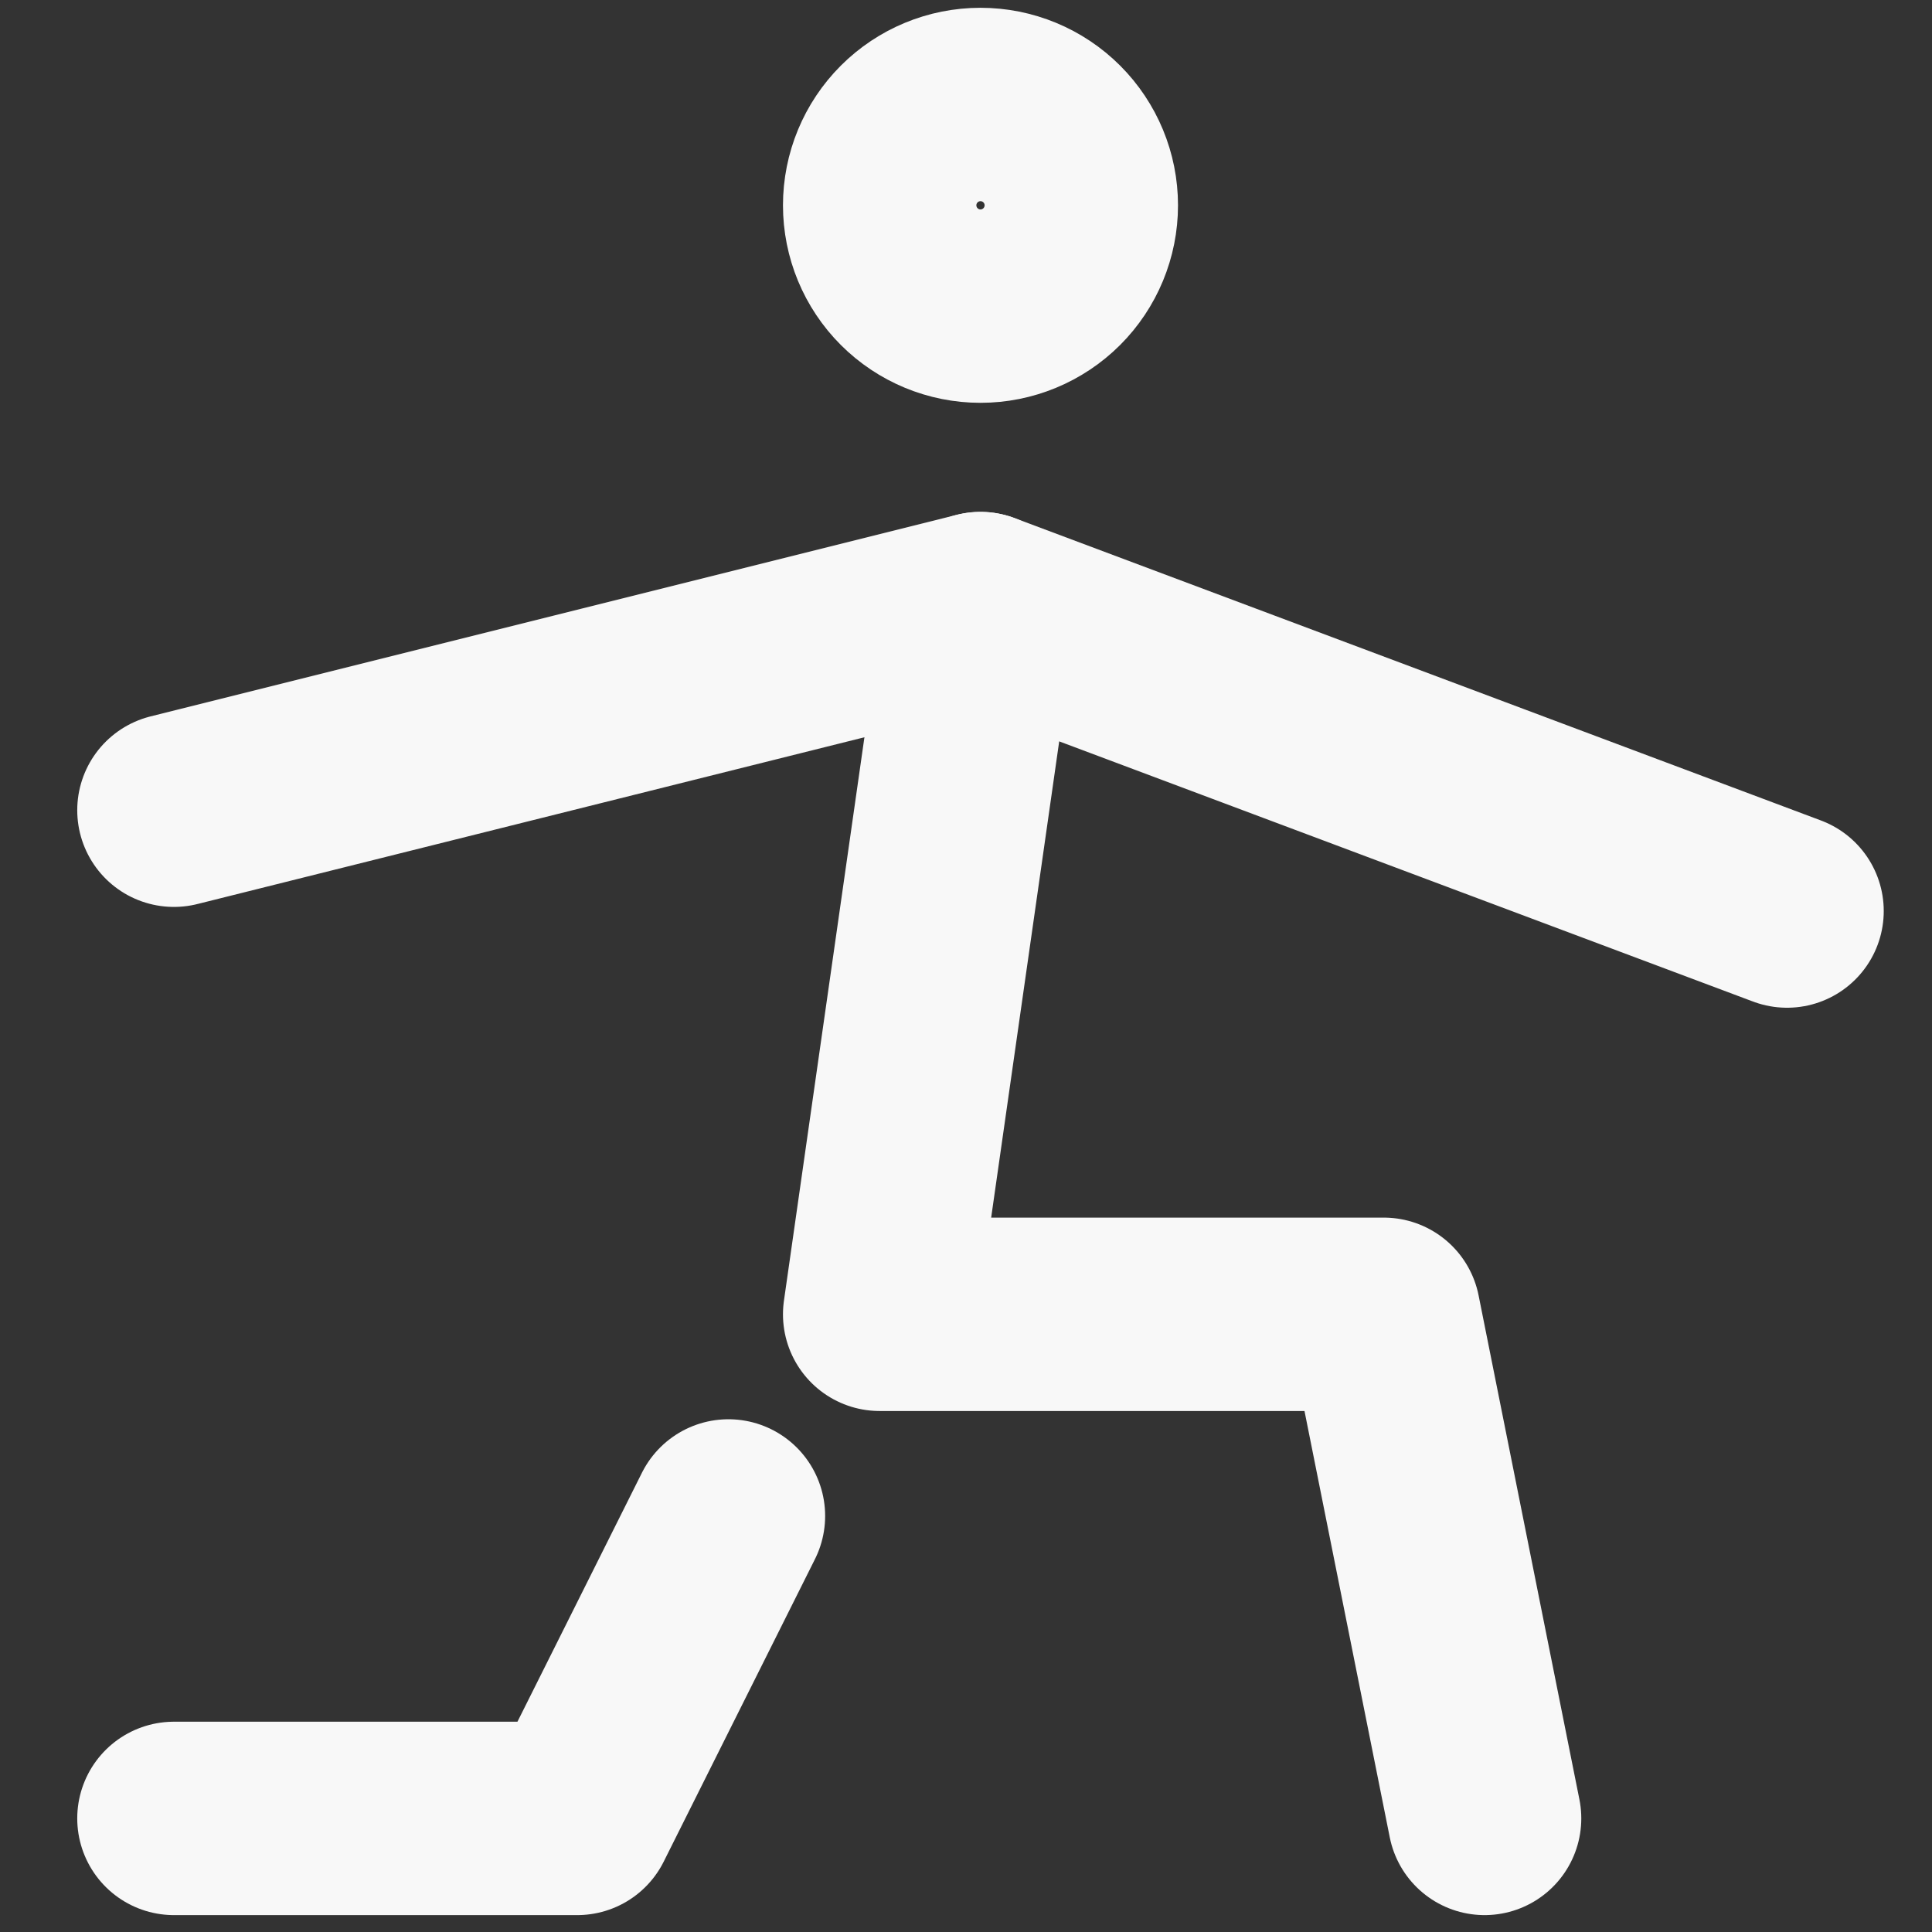 <svg width="200" height="200" viewBox="0 0 200 200" fill="none" xmlns="http://www.w3.org/2000/svg">
<rect x="0" y="0" width="200" height="200" fill="#333333" stroke="none"/>
<path d="M18.006 188.241H59.753L75.408 156.931M153.684 188.241L143.247 136.057H91.063L101.5 63M91.063 21.253C91.063 24.021 92.163 26.676 94.12 28.633C96.077 30.59 98.732 31.69 101.5 31.69C104.268 31.69 106.922 30.59 108.88 28.633C110.837 26.676 111.937 24.021 111.937 21.253C111.937 18.485 110.837 15.83 108.88 13.873C106.922 11.916 104.268 10.816 101.5 10.816C98.732 10.816 96.077 11.916 94.12 13.873C92.163 15.83 91.063 18.485 91.063 21.253Z" stroke="#F8F8F8" stroke-width="20.02" stroke-linecap="round" stroke-linejoin="round"/>
<path d="M18.006 83.874L59.753 73.437L101.5 63L143.247 78.655L184.994 94.31" stroke="#F8F8F8" stroke-width="20.02" stroke-linecap="round" stroke-linejoin="round"/>
</svg>
